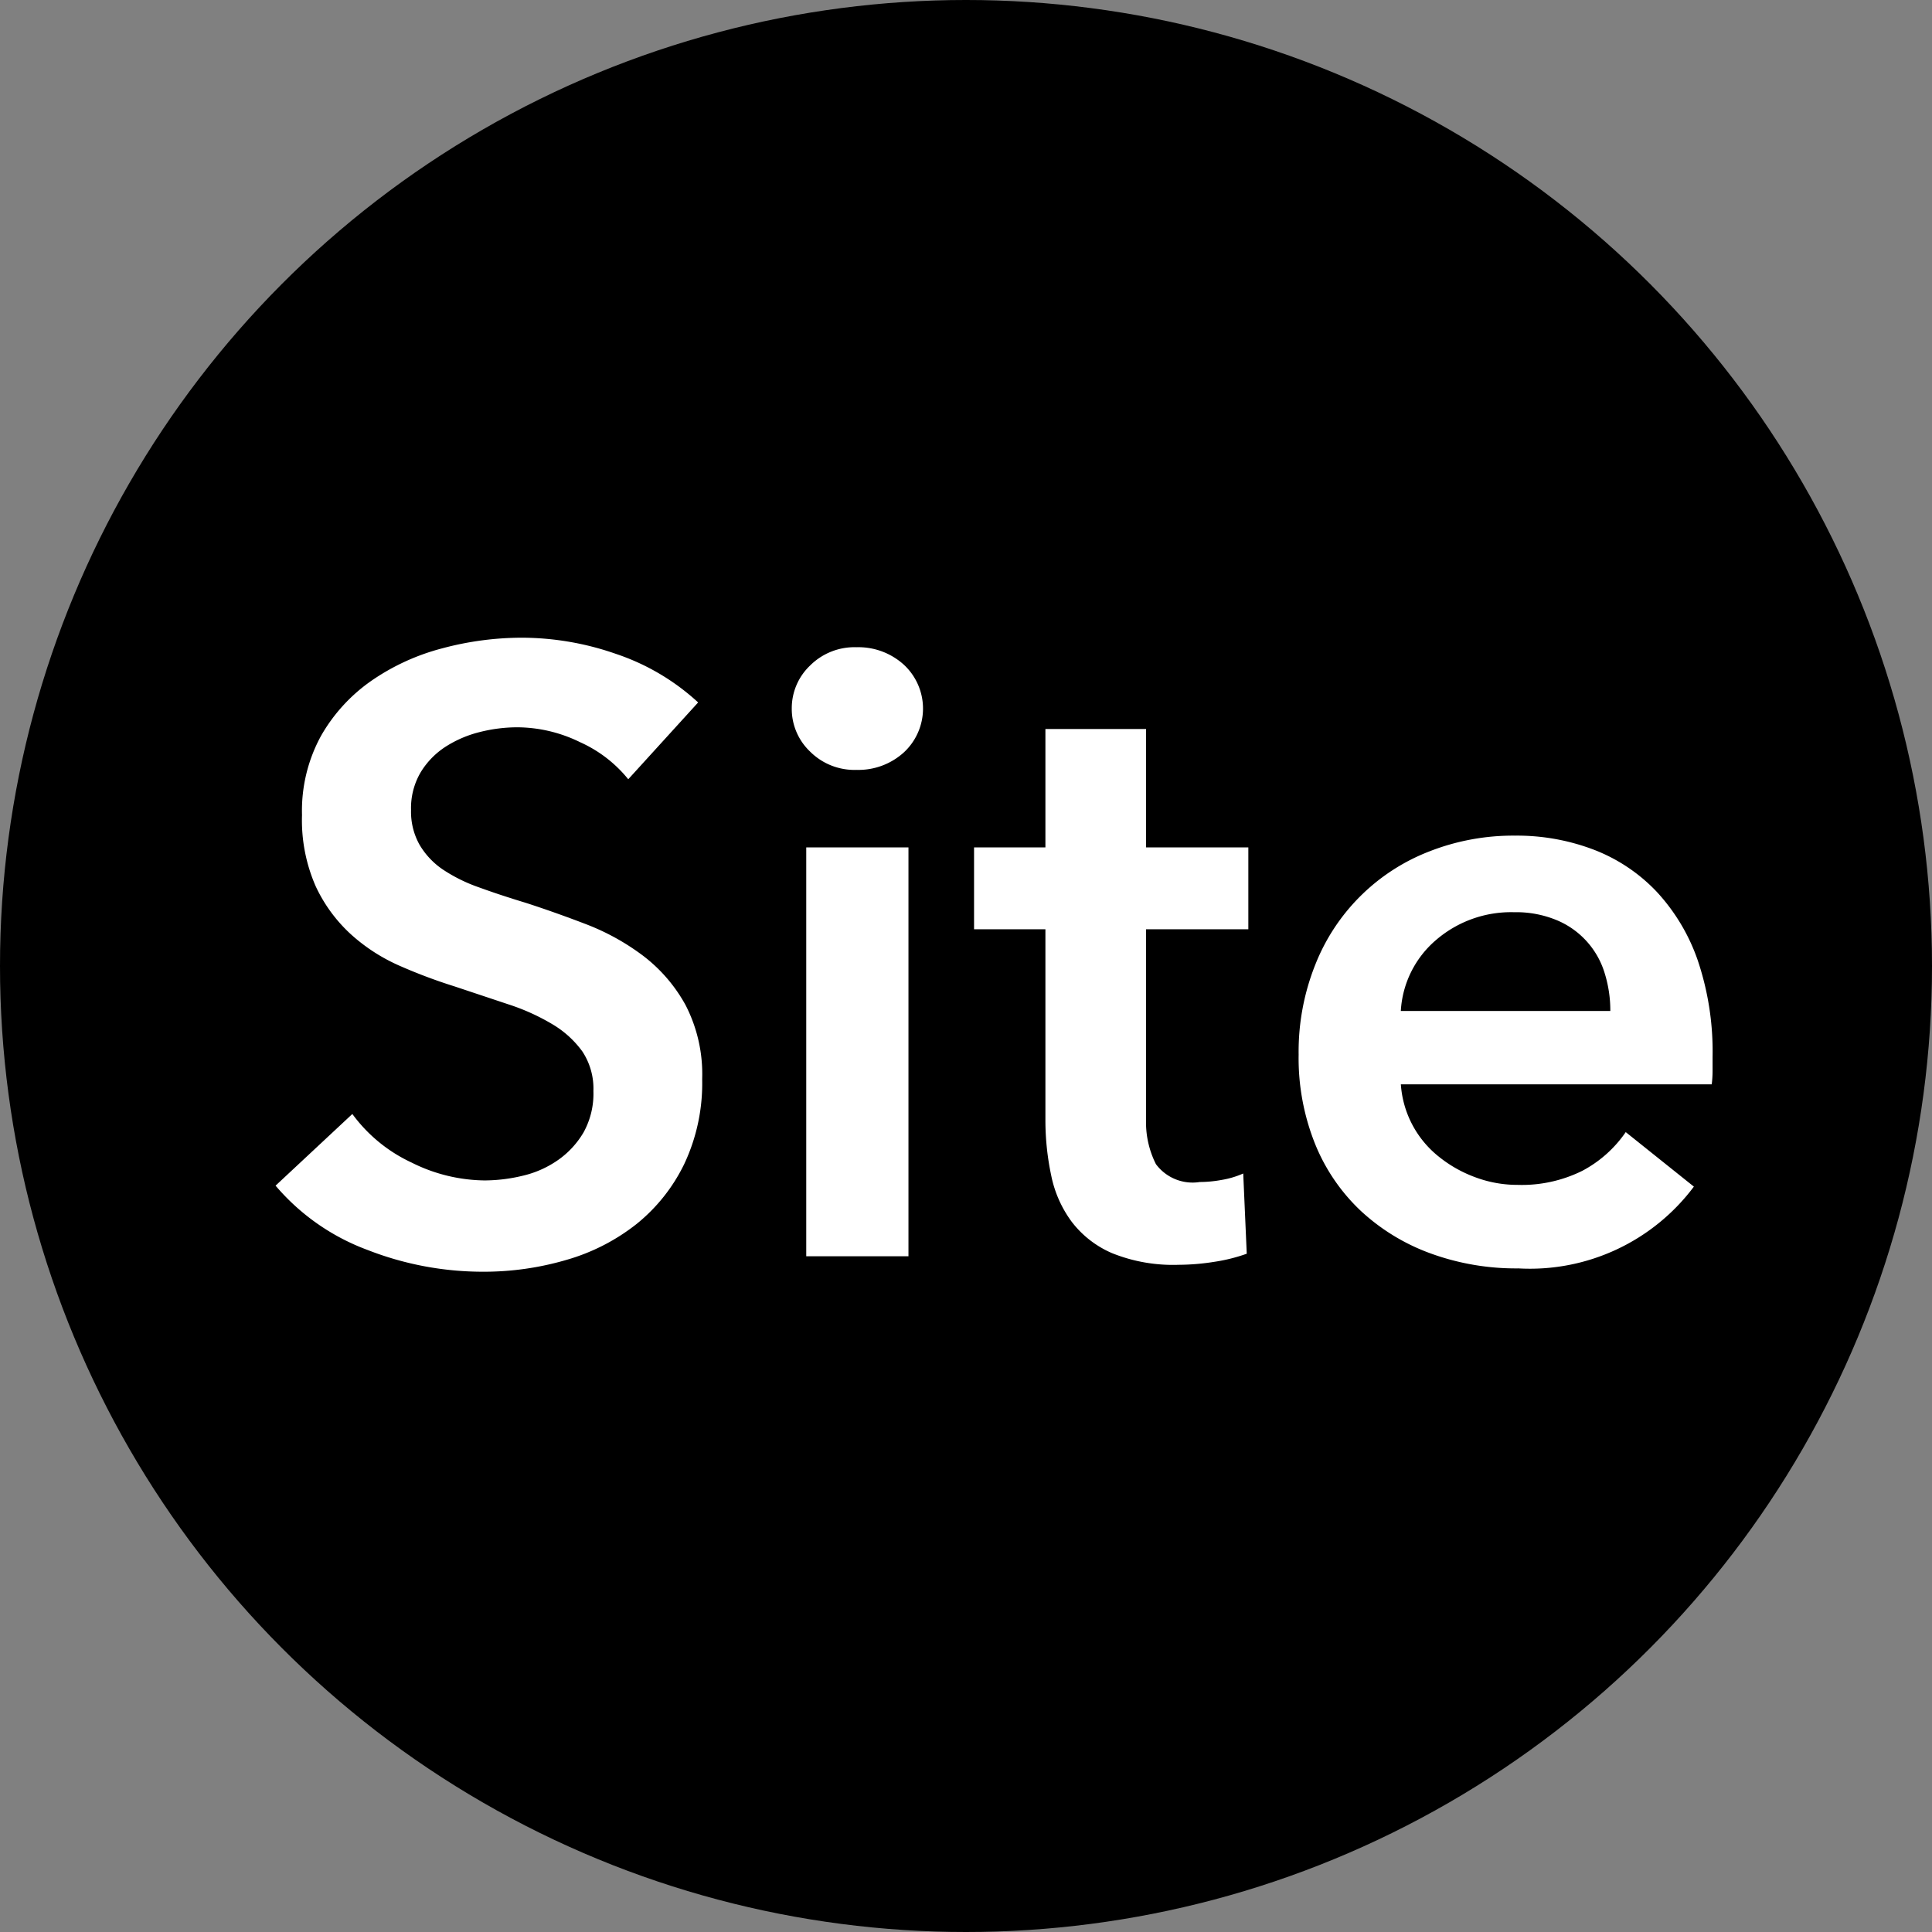 <svg id="Layer_1" data-name="Layer 1" xmlns="http://www.w3.org/2000/svg" width="49.898" height="49.898" viewBox="0 0 49.898 49.898">
  <rect x="0" y="0" width="49.898" height="49.898" fill="#808080" stroke="none"/>
  <defs>
    <style>
      .cls-1 {
        fill: #fff;
      }
    </style>
  </defs>
  <title>site</title>
  <circle cx="24.949" cy="24.949" r="24.949"/>
  <g>
    <path class="cls-1" d="M16.226,20.126a3.374,3.374,0,0,0-1.243-.957,3.716,3.716,0,0,0-1.617-.385,3.978,3.978,0,0,0-.968.121,2.949,2.949,0,0,0-.88.374,2.066,2.066,0,0,0-.649.66,1.82,1.82,0,0,0-.253.979,1.745,1.745,0,0,0,.22.9,2,2,0,0,0,.6.638,4.131,4.131,0,0,0,.935.462q0.549,0.2,1.21.4,0.748,0.242,1.551.55a6.041,6.041,0,0,1,1.474.814,4.044,4.044,0,0,1,1.1,1.276,3.888,3.888,0,0,1,.429,1.914,4.886,4.886,0,0,1-.462,2.189,4.517,4.517,0,0,1-1.232,1.551,5.246,5.246,0,0,1-1.8.924,7.572,7.572,0,0,1-2.178.309,8.178,8.178,0,0,1-2.97-.562,5.73,5.73,0,0,1-2.376-1.661L9.1,28.771a3.97,3.97,0,0,0,1.529,1.254,4.3,4.3,0,0,0,1.881.462,4.236,4.236,0,0,0,.99-0.121,2.634,2.634,0,0,0,.913-0.406,2.28,2.28,0,0,0,.66-0.716,2.067,2.067,0,0,0,.253-1.066,1.741,1.741,0,0,0-.286-1.023,2.58,2.58,0,0,0-.77-0.7,5.561,5.561,0,0,0-1.144-.517l-1.386-.462a13.586,13.586,0,0,1-1.408-.528,4.657,4.657,0,0,1-1.265-.814,3.926,3.926,0,0,1-.913-1.243A4.248,4.248,0,0,1,7.8,21.05,4.025,4.025,0,0,1,8.294,19a4.371,4.371,0,0,1,1.3-1.419,5.769,5.769,0,0,1,1.826-.836,7.965,7.965,0,0,1,2.079-.275,7.413,7.413,0,0,1,2.409.418,5.887,5.887,0,0,1,2.123,1.254Z" transform="translate(0)"/>
    <path class="cls-1" d="M20.449,18.3a1.52,1.52,0,0,1,.473-1.111,1.623,1.623,0,0,1,1.2-.473,1.745,1.745,0,0,1,1.221.451,1.543,1.543,0,0,1,0,2.266,1.745,1.745,0,0,1-1.221.451,1.621,1.621,0,0,1-1.2-.473A1.519,1.519,0,0,1,20.449,18.3Zm0.374,3.586h2.64v10.56h-2.64V21.886Z" transform="translate(0)"/>
    <path class="cls-1" d="M25.157,24V21.886H27V18.828h2.6v3.058h2.641V24H29.6V28.9a2.4,2.4,0,0,0,.254,1.166,1.18,1.18,0,0,0,1.133.462,3.216,3.216,0,0,0,.571-0.055,2.293,2.293,0,0,0,.551-0.165L32.2,32.38a4.4,4.4,0,0,1-.836.209,5.962,5.962,0,0,1-.924.077,4.216,4.216,0,0,1-1.717-.3,2.6,2.6,0,0,1-1.045-.813,3,3,0,0,1-.527-1.188A6.873,6.873,0,0,1,27,28.926V24H25.157Z" transform="translate(0)"/>
    <path class="cls-1" d="M44.231,27.3v0.352a2.836,2.836,0,0,1-.022.353H36.18a2.611,2.611,0,0,0,.968,1.858,3.32,3.32,0,0,0,.946.539,3.105,3.105,0,0,0,1.1.2,3.52,3.52,0,0,0,1.672-.363,3.139,3.139,0,0,0,1.122-1l1.76,1.408a5.288,5.288,0,0,1-4.532,2.112,6.441,6.441,0,0,1-2.266-.386,5.325,5.325,0,0,1-1.793-1.089,4.894,4.894,0,0,1-1.187-1.727,5.955,5.955,0,0,1-.43-2.321,6.055,6.055,0,0,1,.43-2.321,5.168,5.168,0,0,1,2.947-2.926,5.926,5.926,0,0,1,2.211-.407,5.571,5.571,0,0,1,2.035.363,4.417,4.417,0,0,1,1.617,1.078A5.008,5.008,0,0,1,43.847,24.8,7.374,7.374,0,0,1,44.231,27.3Zm-2.641-1.188a3.244,3.244,0,0,0-.143-0.968,2.159,2.159,0,0,0-1.232-1.375,2.732,2.732,0,0,0-1.11-.209,2.967,2.967,0,0,0-2.013.715,2.6,2.6,0,0,0-.913,1.836h5.411Z" transform="translate(0)"/>
  </g>
</svg>
